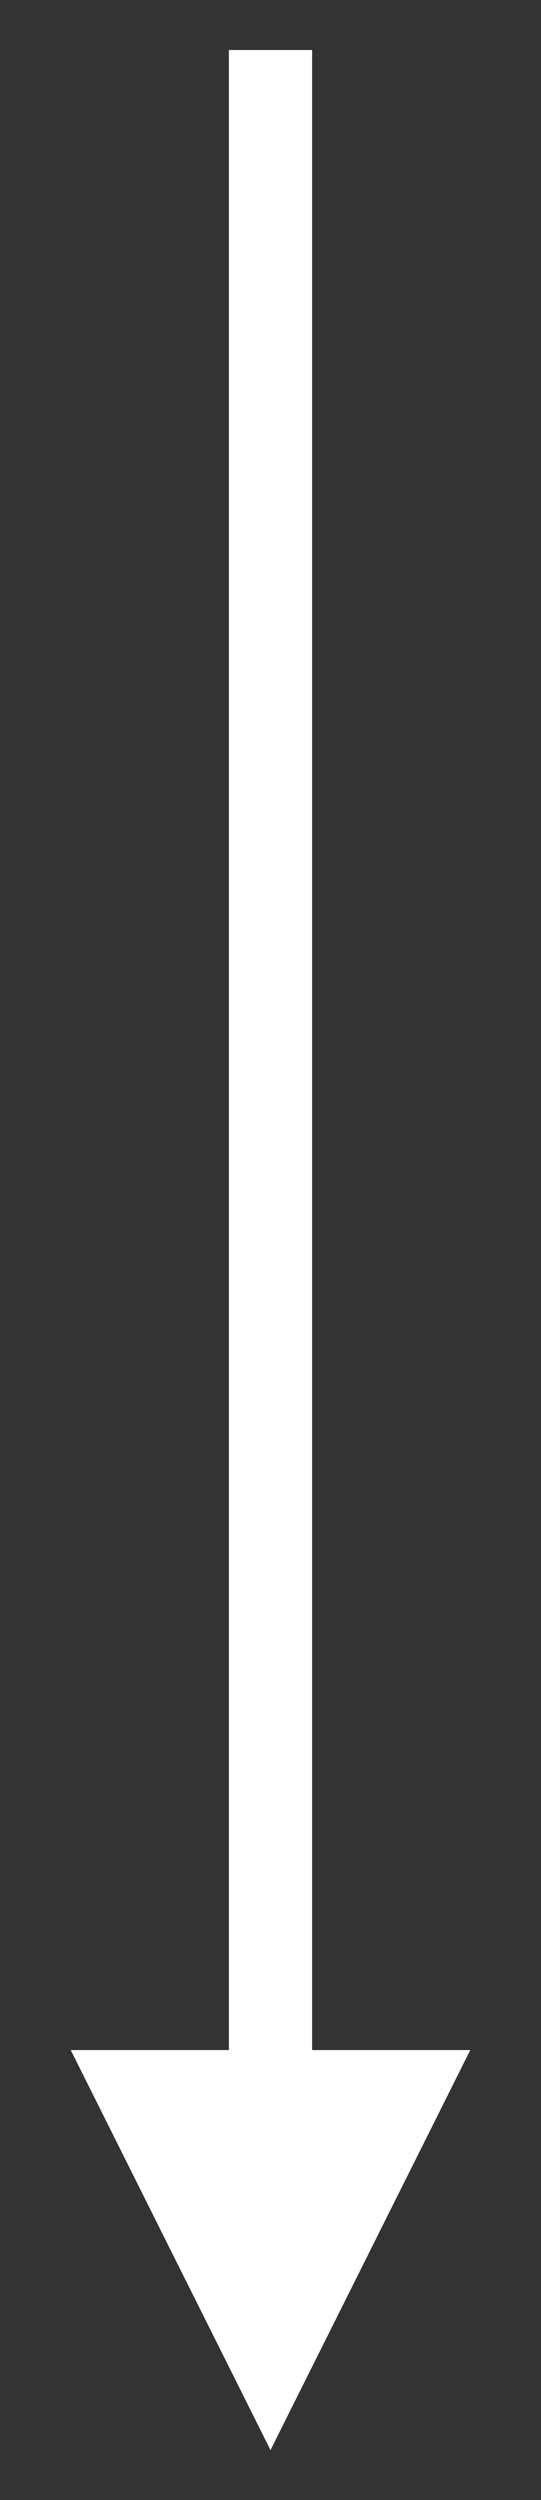 <?xml version="1.0" encoding="UTF-8" standalone="no"?><svg xmlns="http://www.w3.org/2000/svg" xmlns:xlink="http://www.w3.org/1999/xlink" clip-rule="evenodd" stroke-miterlimit="4.00" viewBox="0 0 13 60"><rect x="0" y="0" width="13" height="60" fill="#333333" stroke="none"/><desc>SVG generated by Keynote</desc><defs></defs><g transform="matrix(1.00, 0.00, -0.00, -1.00, 0.0, 60.0)"><path d="M 0.0 0.0 L 48.1 0.0 L 49.1 0.0 " fill="none" stroke="#FEFFFE" stroke-width="2.00" transform="matrix(0.00, -1.00, -1.00, 0.00, 6.5, 58.8)"></path><path d="M 1.7 10.8 L 6.5 1.2 L 11.3 10.8 Z M 1.7 10.8 " fill="#FEFFFE"></path></g></svg>